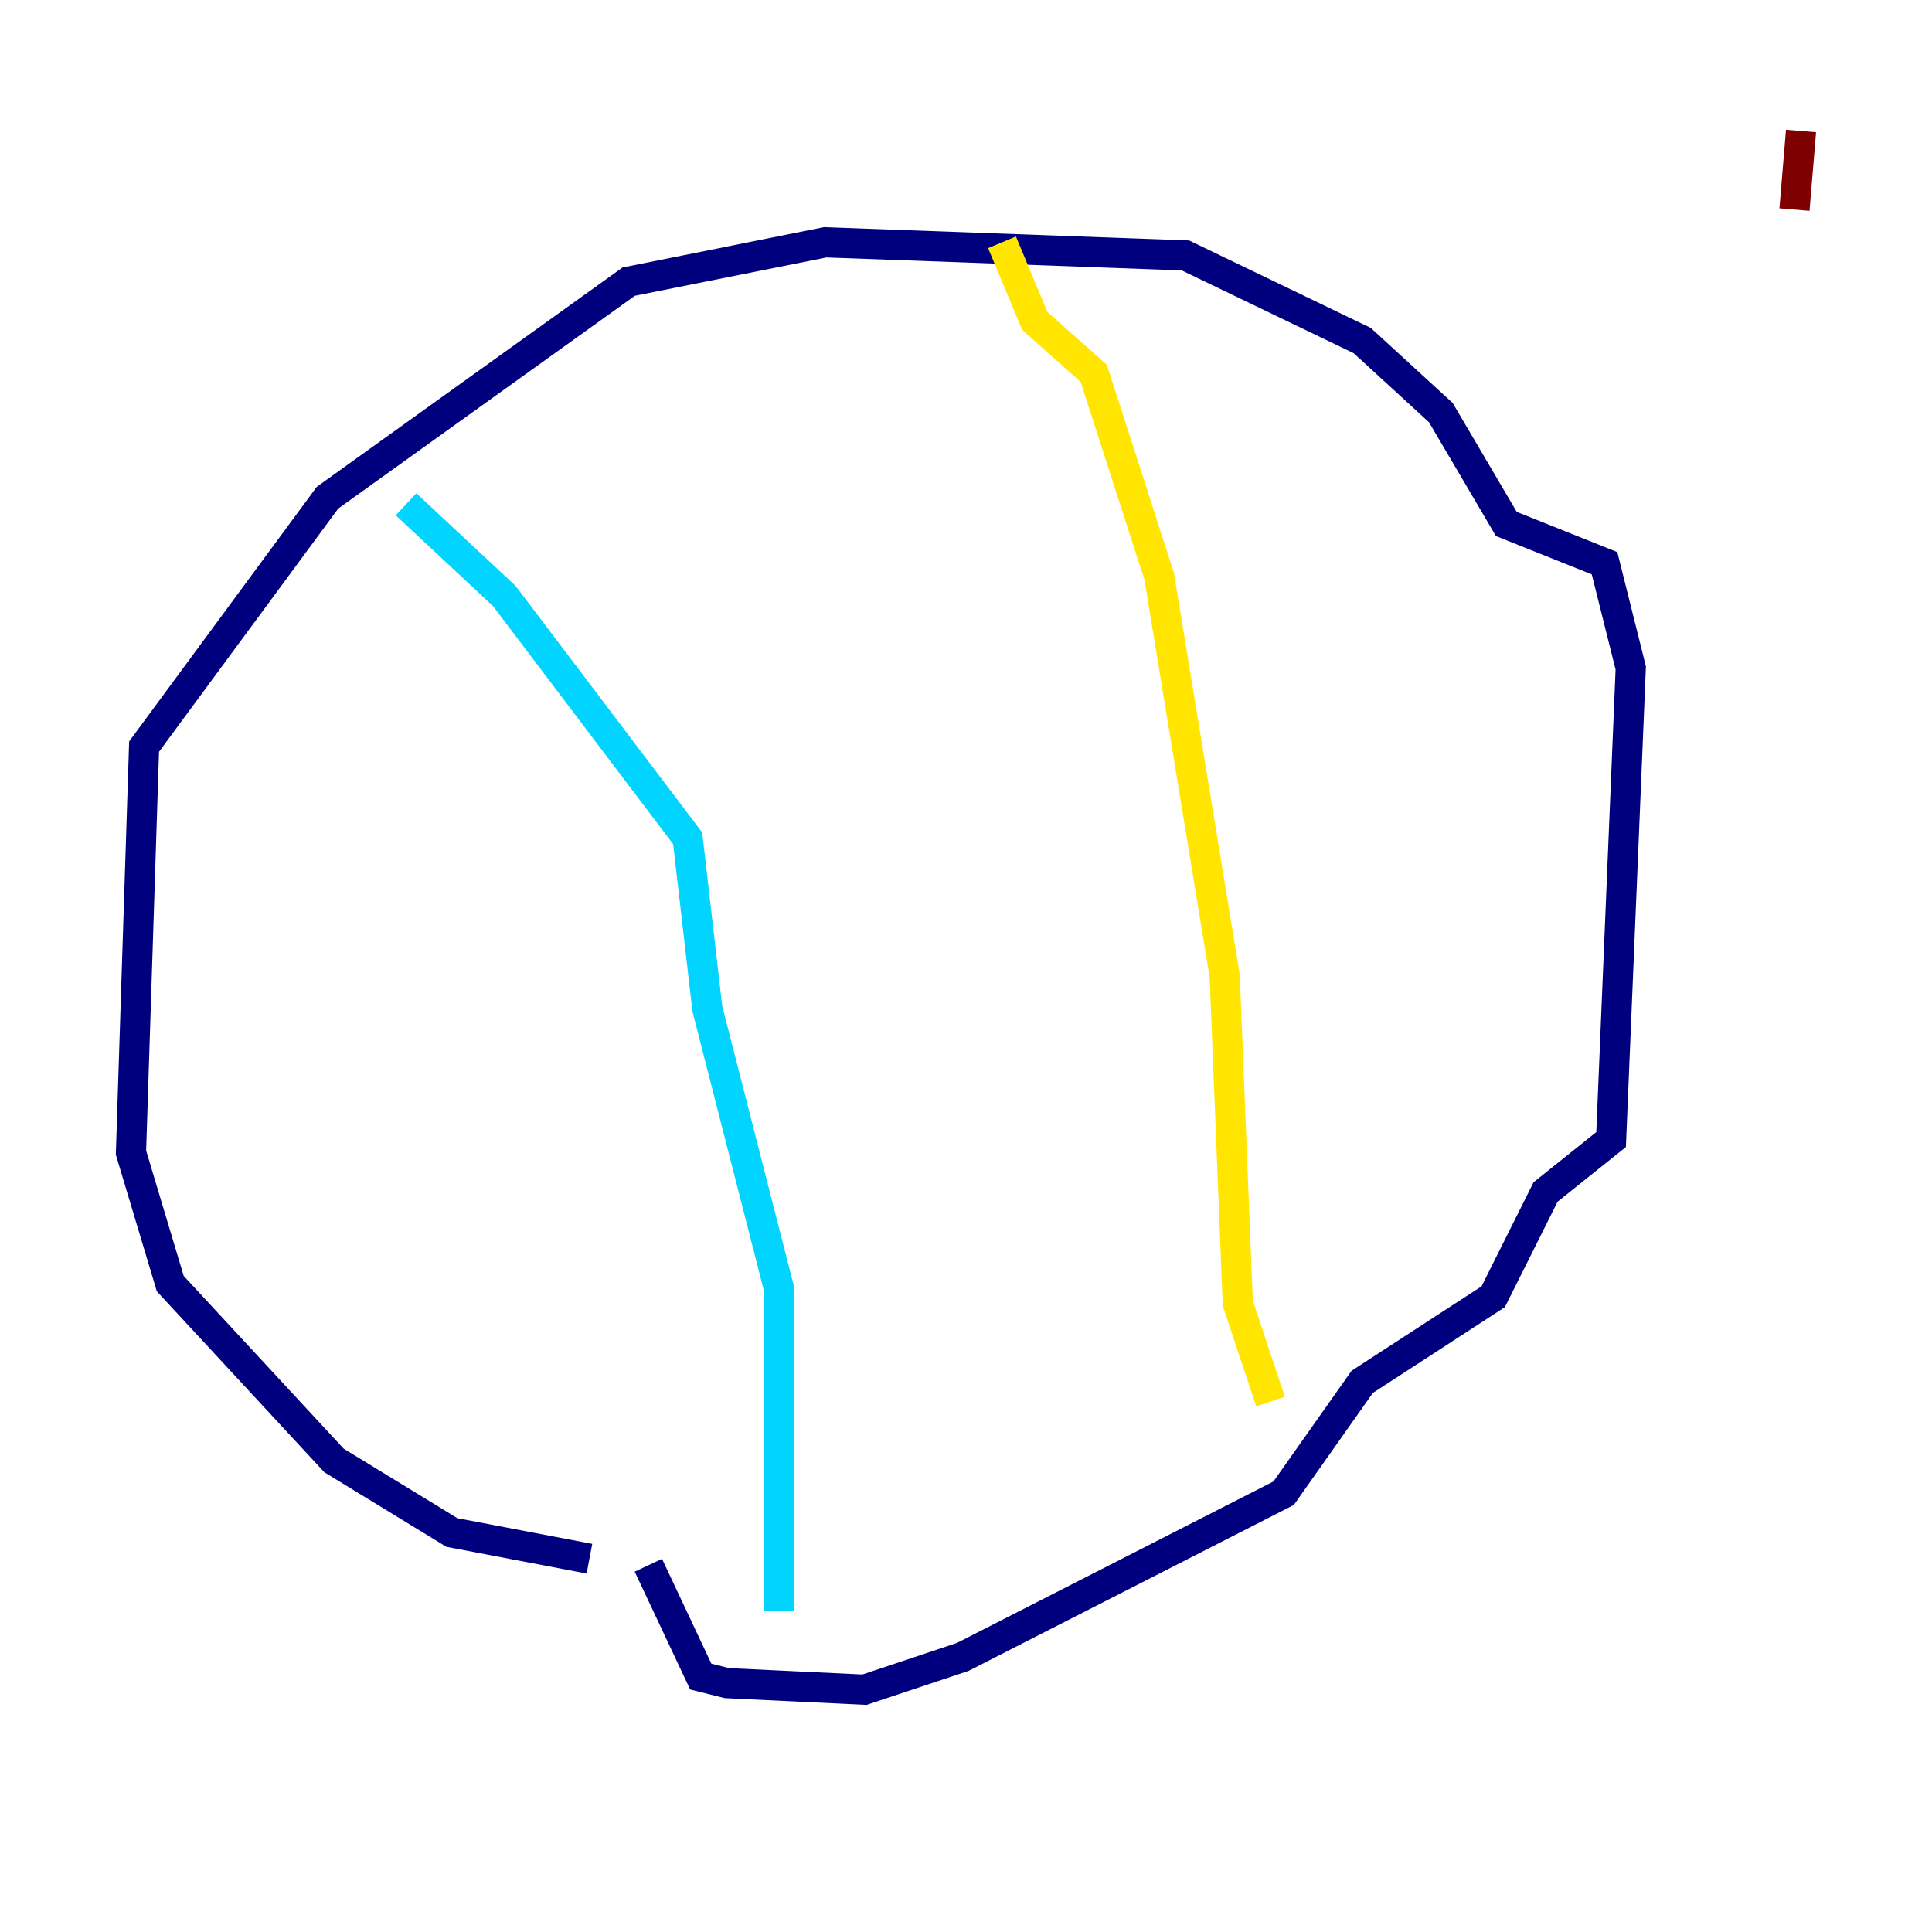<?xml version="1.0" encoding="utf-8" ?>
<svg baseProfile="tiny" height="128" version="1.2" viewBox="0,0,128,128" width="128" xmlns="http://www.w3.org/2000/svg" xmlns:ev="http://www.w3.org/2001/xml-events" xmlns:xlink="http://www.w3.org/1999/xlink"><defs /><polyline fill="none" points="39.051,103.268 29.939,101.532 22.129,96.759 11.281,85.044 8.678,76.366 9.546,49.464 21.695,32.976 41.654,18.658 54.671,16.054 78.536,16.922 90.251,22.563 95.458,27.336 99.797,34.712 106.305,37.315 108.041,44.258 106.739,75.498 102.4,78.969 98.929,85.912 90.251,91.552 85.044,98.929 63.783,109.776 57.275,111.946 48.163,111.512 46.427,111.078 42.956,103.702" stroke="#00007f" stroke-width="2" /><polyline fill="none" points="26.902,33.41 33.41,39.485 45.559,55.539 46.861,66.82 51.634,85.478 51.634,106.739" stroke="#00d4ff" stroke-width="2" /><polyline fill="none" points="66.386,16.054 68.556,21.261 72.461,24.732 76.8,38.183 81.139,64.651 82.007,86.346 84.176,92.854" stroke="#ffe500" stroke-width="2" /><polyline fill="none" points="119.322,8.678 118.888,13.885" stroke="#7f0000" stroke-width="2" /></svg>